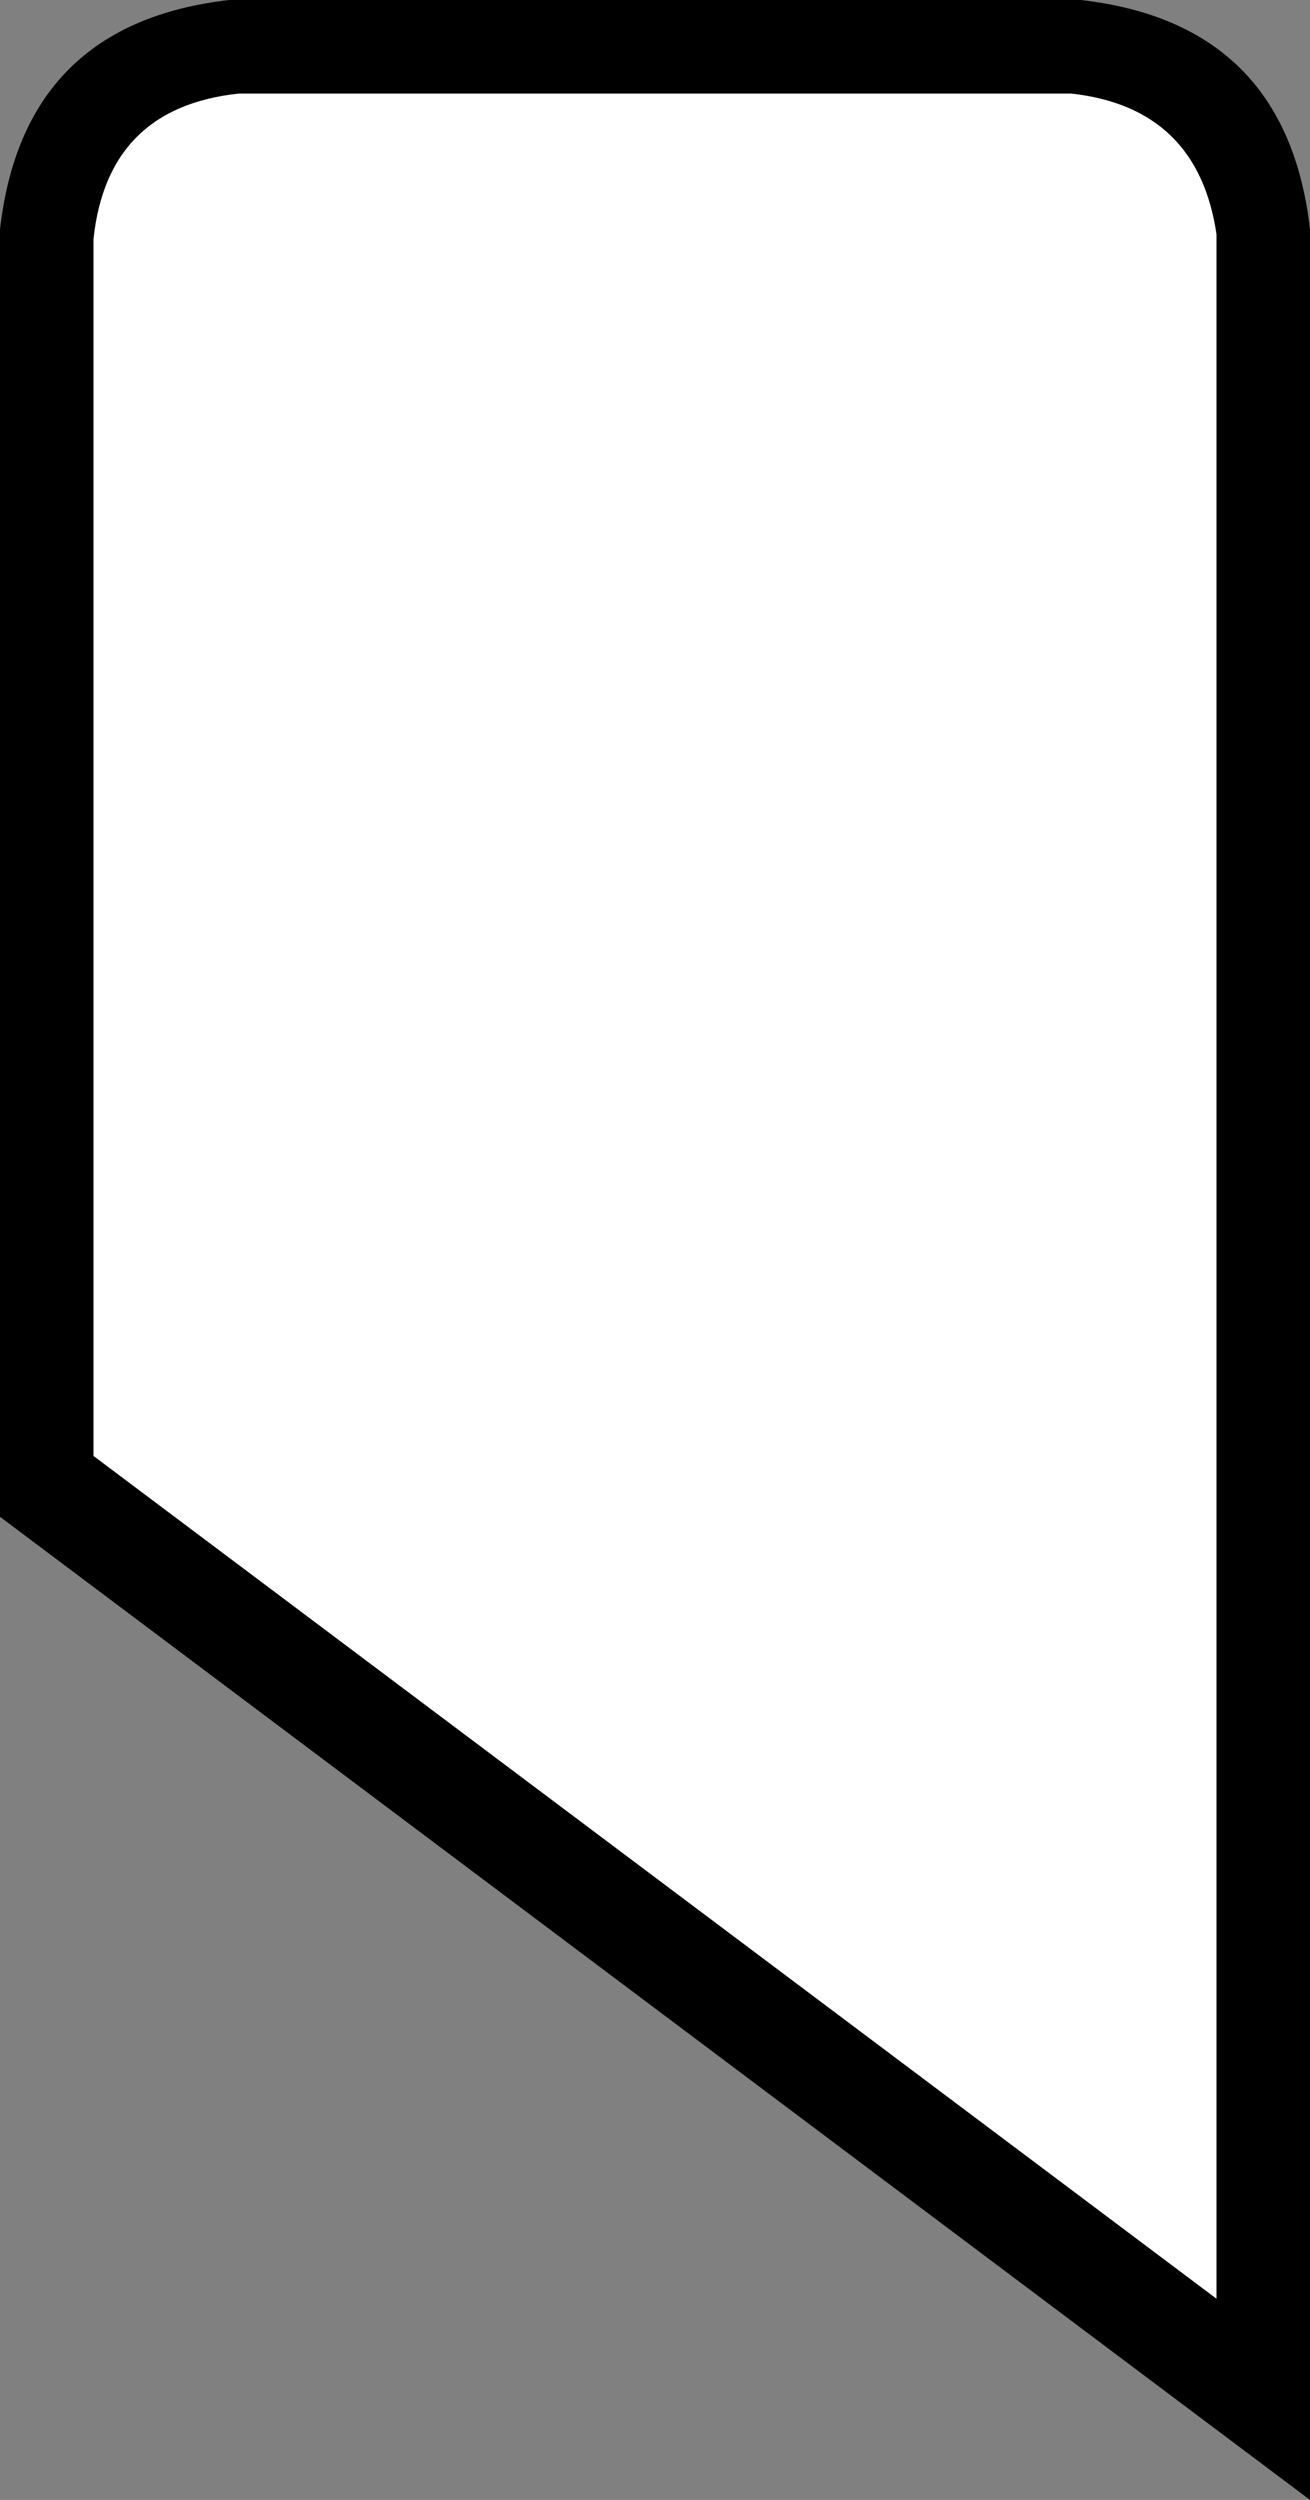 <?xml version="1.0" encoding="UTF-8" standalone="no"?>
<svg xmlns:ffdec="https://www.free-decompiler.com/flash" xmlns:xlink="http://www.w3.org/1999/xlink" ffdec:objectType="shape" height="26.7px" width="14.0px" xmlns="http://www.w3.org/2000/svg">
  <rect width="100%" height="100%" fill="#808080" stroke="none"/>
  <g transform="matrix(1.0, 0.0, 0.0, 1.0, 0.0, 2.55)">
    <path d="M11.45 -1.55 L2.55 -1.55 Q1.15 -1.4 1.0 0.0 L1.0 13.0 13.0 22.0 13.0 3.5 13.0 3.0 13.0 2.05 13.0 -0.05 Q12.8 -1.4 11.45 -1.55 M11.55 -2.55 Q13.75 -2.3 14.0 -0.1 L14.0 2.05 14.0 3.0 14.0 3.5 14.0 24.15 0.0 13.65 0.0 3.5 0.0 3.0 0.0 2.05 0.0 -0.1 Q0.25 -2.3 2.45 -2.55 L11.55 -2.55" fill="#000000" fill-rule="evenodd" stroke="none"/>
    <path d="M11.45 -1.55 Q12.8 -1.4 13.0 -0.05 L13.0 2.05 13.0 3.0 13.0 3.5 13.0 22.0 1.0 13.0 1.0 0.0 Q1.15 -1.4 2.55 -1.55 L11.45 -1.55" fill="#ffffff" fill-rule="evenodd" stroke="none"/>
  </g>
</svg>
